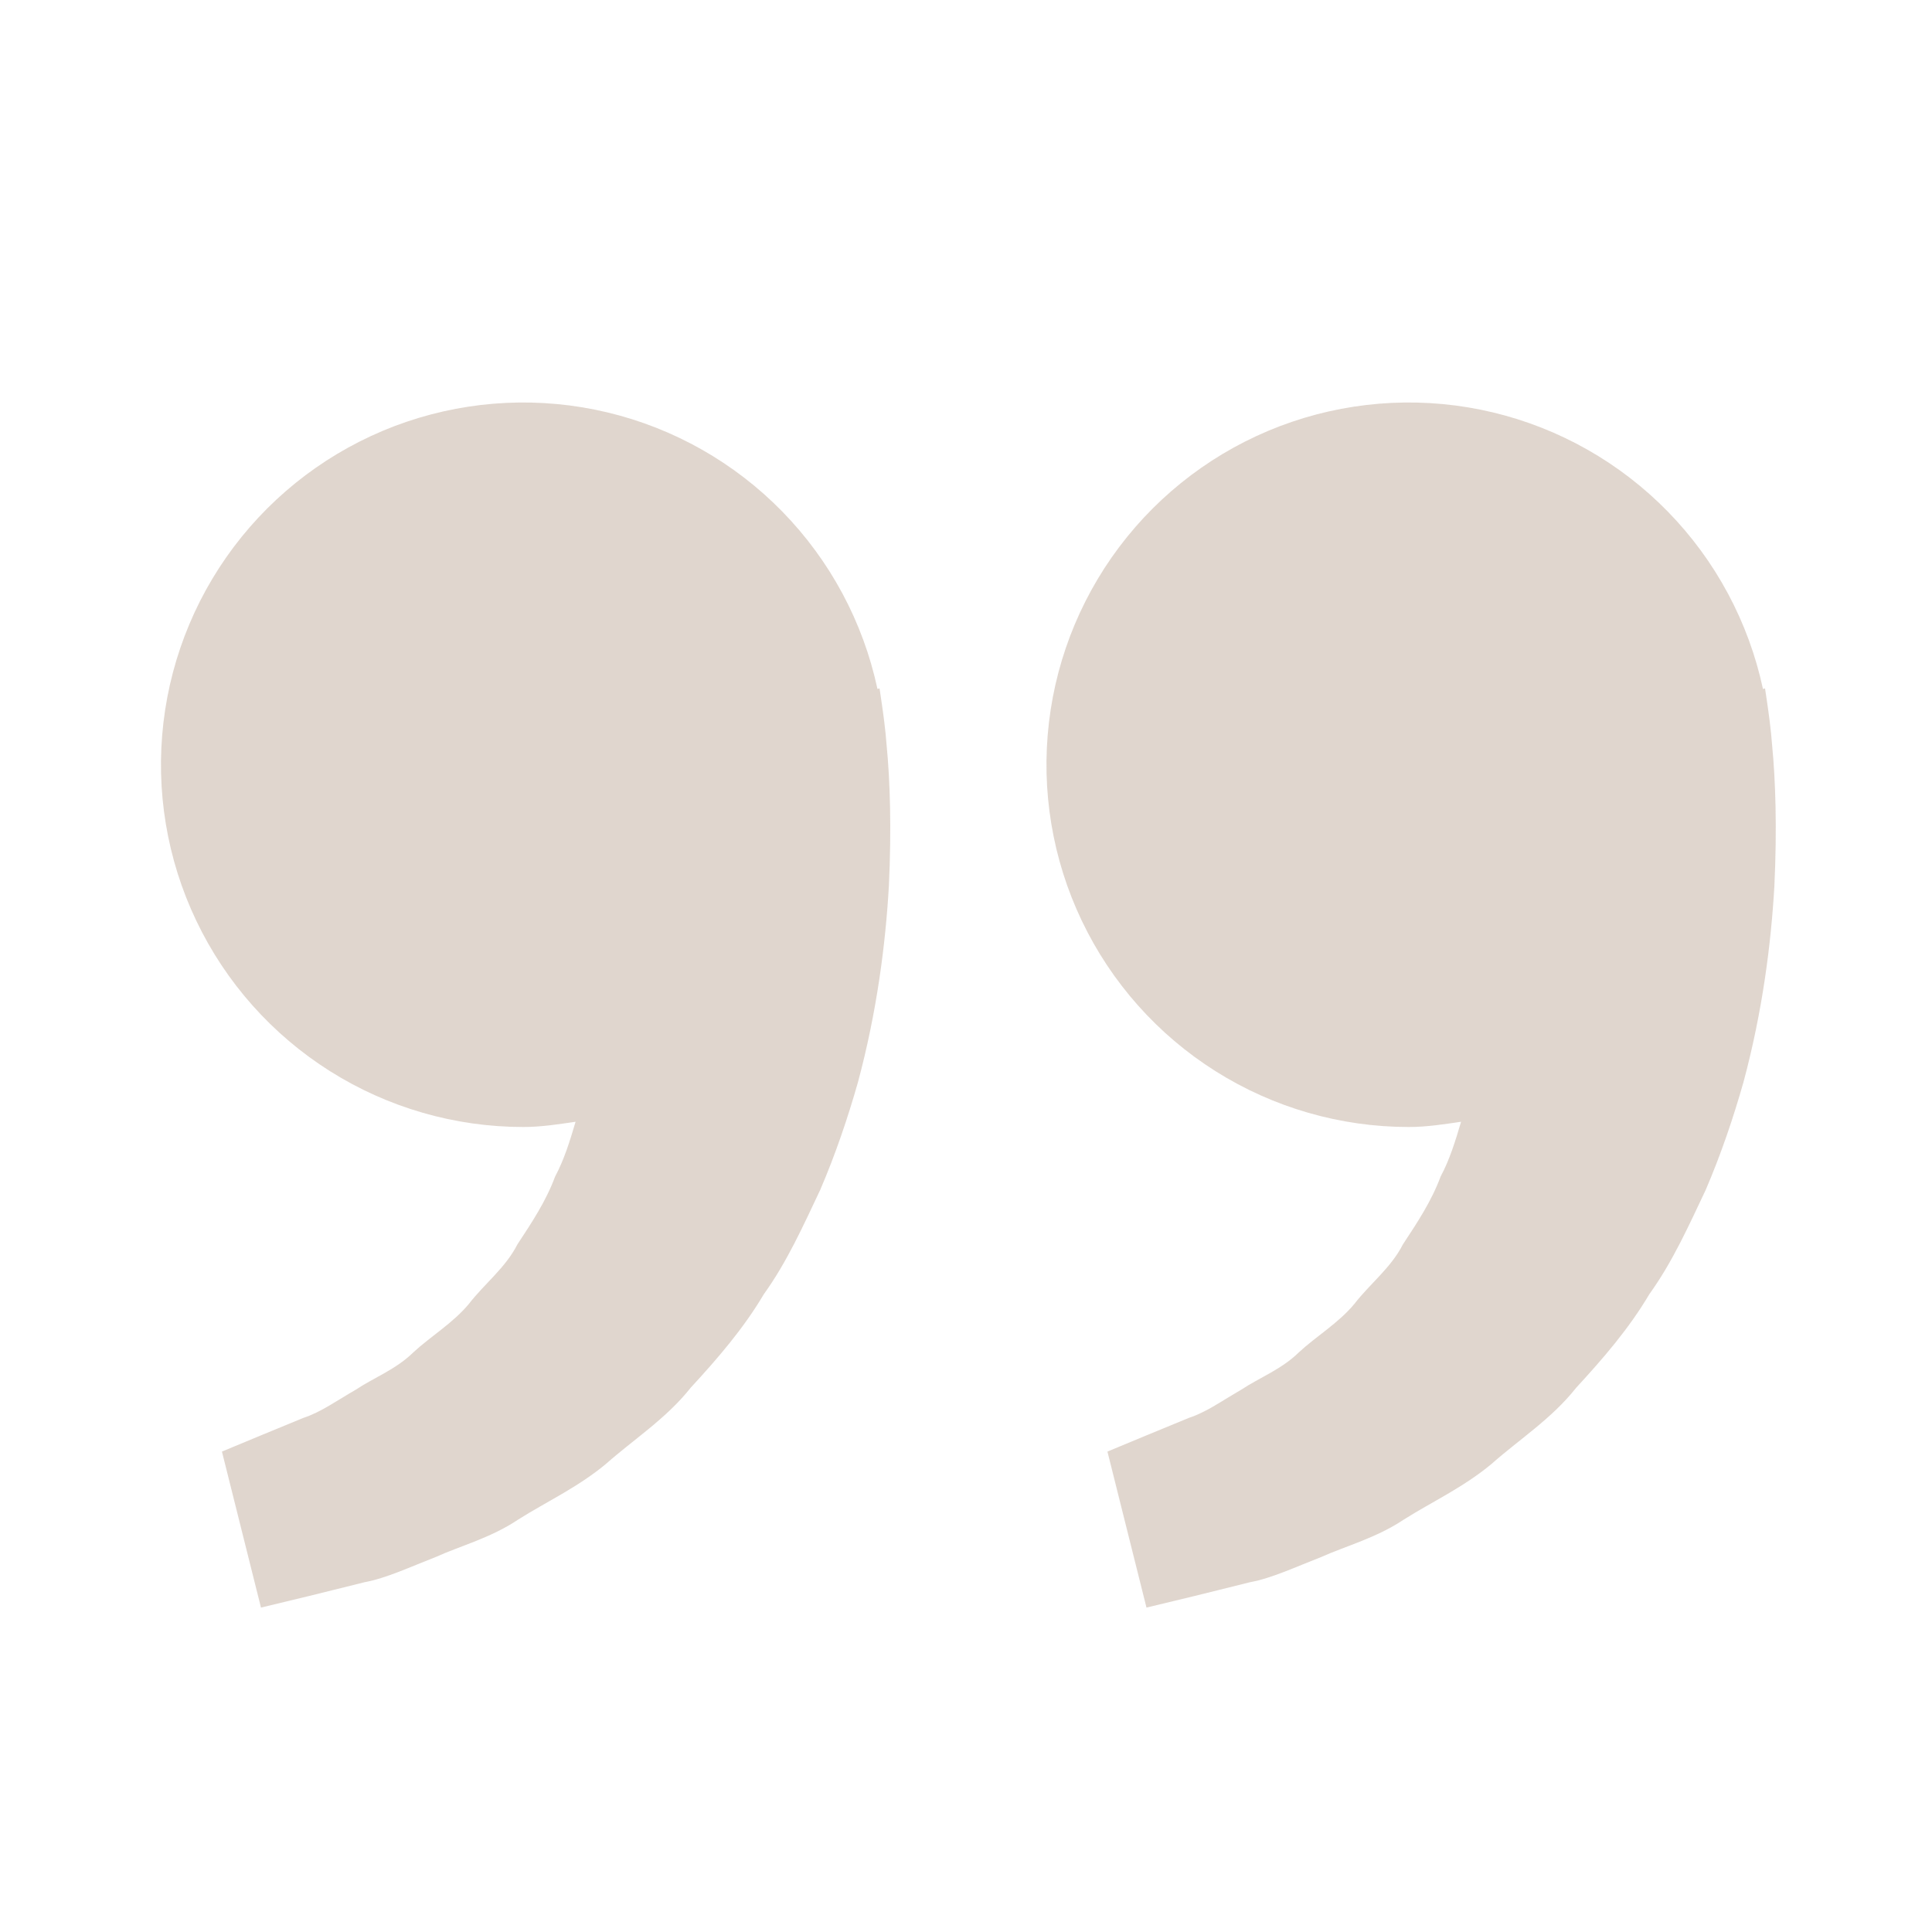 <svg width="48" height="48" viewBox="0 0 48 48" fill="none" xmlns="http://www.w3.org/2000/svg">
<path d="M35 28C35.446 28 35.874 27.932 36.3 27.87C36.162 28.334 36.02 28.806 35.792 29.23C35.564 29.846 35.208 30.38 34.854 30.918C34.558 31.5 34.036 31.894 33.652 32.392C33.25 32.876 32.702 33.198 32.268 33.6C31.842 34.02 31.284 34.23 30.84 34.526C30.376 34.792 29.972 35.086 29.54 35.226L28.462 35.67L27.514 36.064L28.484 39.94L29.678 39.652C30.06 39.556 30.526 39.444 31.056 39.31C31.598 39.21 32.176 38.936 32.82 38.686C33.456 38.402 34.192 38.21 34.876 37.754C35.564 37.318 36.358 36.954 37.058 36.37C37.736 35.768 38.554 35.246 39.158 34.48C39.818 33.764 40.47 33.012 40.976 32.156C41.562 31.34 41.96 30.444 42.38 29.558C42.76 28.672 43.066 27.766 43.316 26.886C43.79 25.122 44.002 23.446 44.084 22.012C44.152 20.576 44.112 19.382 44.028 18.518C43.998 18.11 43.942 17.714 43.902 17.44L43.852 17.104L43.8 17.116C43.444 15.454 42.625 13.927 41.438 12.712C40.251 11.496 38.743 10.641 37.091 10.246C35.438 9.851 33.707 9.933 32.098 10.48C30.49 11.028 29.069 12.02 28.001 13.341C26.932 14.663 26.26 16.26 26.061 17.947C25.862 19.635 26.145 21.344 26.878 22.878C27.61 24.411 28.761 25.706 30.199 26.613C31.636 27.519 33.301 28 35 28ZM13 28C13.446 28 13.874 27.932 14.3 27.87C14.162 28.334 14.02 28.806 13.792 29.23C13.564 29.846 13.208 30.38 12.854 30.918C12.558 31.5 12.036 31.894 11.652 32.392C11.25 32.876 10.702 33.198 10.268 33.6C9.842 34.02 9.284 34.23 8.84 34.526C8.376 34.792 7.972 35.086 7.54 35.226L6.462 35.67L5.514 36.064L6.484 39.94L7.678 39.652C8.06 39.556 8.526 39.444 9.056 39.31C9.598 39.21 10.176 38.936 10.82 38.686C11.454 38.4 12.192 38.21 12.876 37.752C13.564 37.316 14.358 36.952 15.058 36.368C15.736 35.766 16.554 35.244 17.158 34.48C17.818 33.764 18.47 33.012 18.976 32.156C19.562 31.34 19.96 30.444 20.38 29.558C20.76 28.672 21.066 27.766 21.316 26.886C21.79 25.122 22.002 23.446 22.084 22.012C22.152 20.576 22.112 19.382 22.028 18.518C21.998 18.11 21.942 17.714 21.902 17.44L21.852 17.104L21.8 17.116C21.444 15.454 20.625 13.927 19.438 12.712C18.251 11.496 16.744 10.641 15.091 10.246C13.438 9.851 11.707 9.933 10.098 10.48C8.49 11.028 7.069 12.02 6.001 13.341C4.932 14.663 4.26 16.26 4.061 17.947C3.862 19.635 4.145 21.344 4.878 22.878C5.61 24.411 6.761 25.706 8.199 26.613C9.636 27.519 11.301 28 13 28Z" fill="#CAB8AB" fill-opacity="0.58"/>
</svg>
